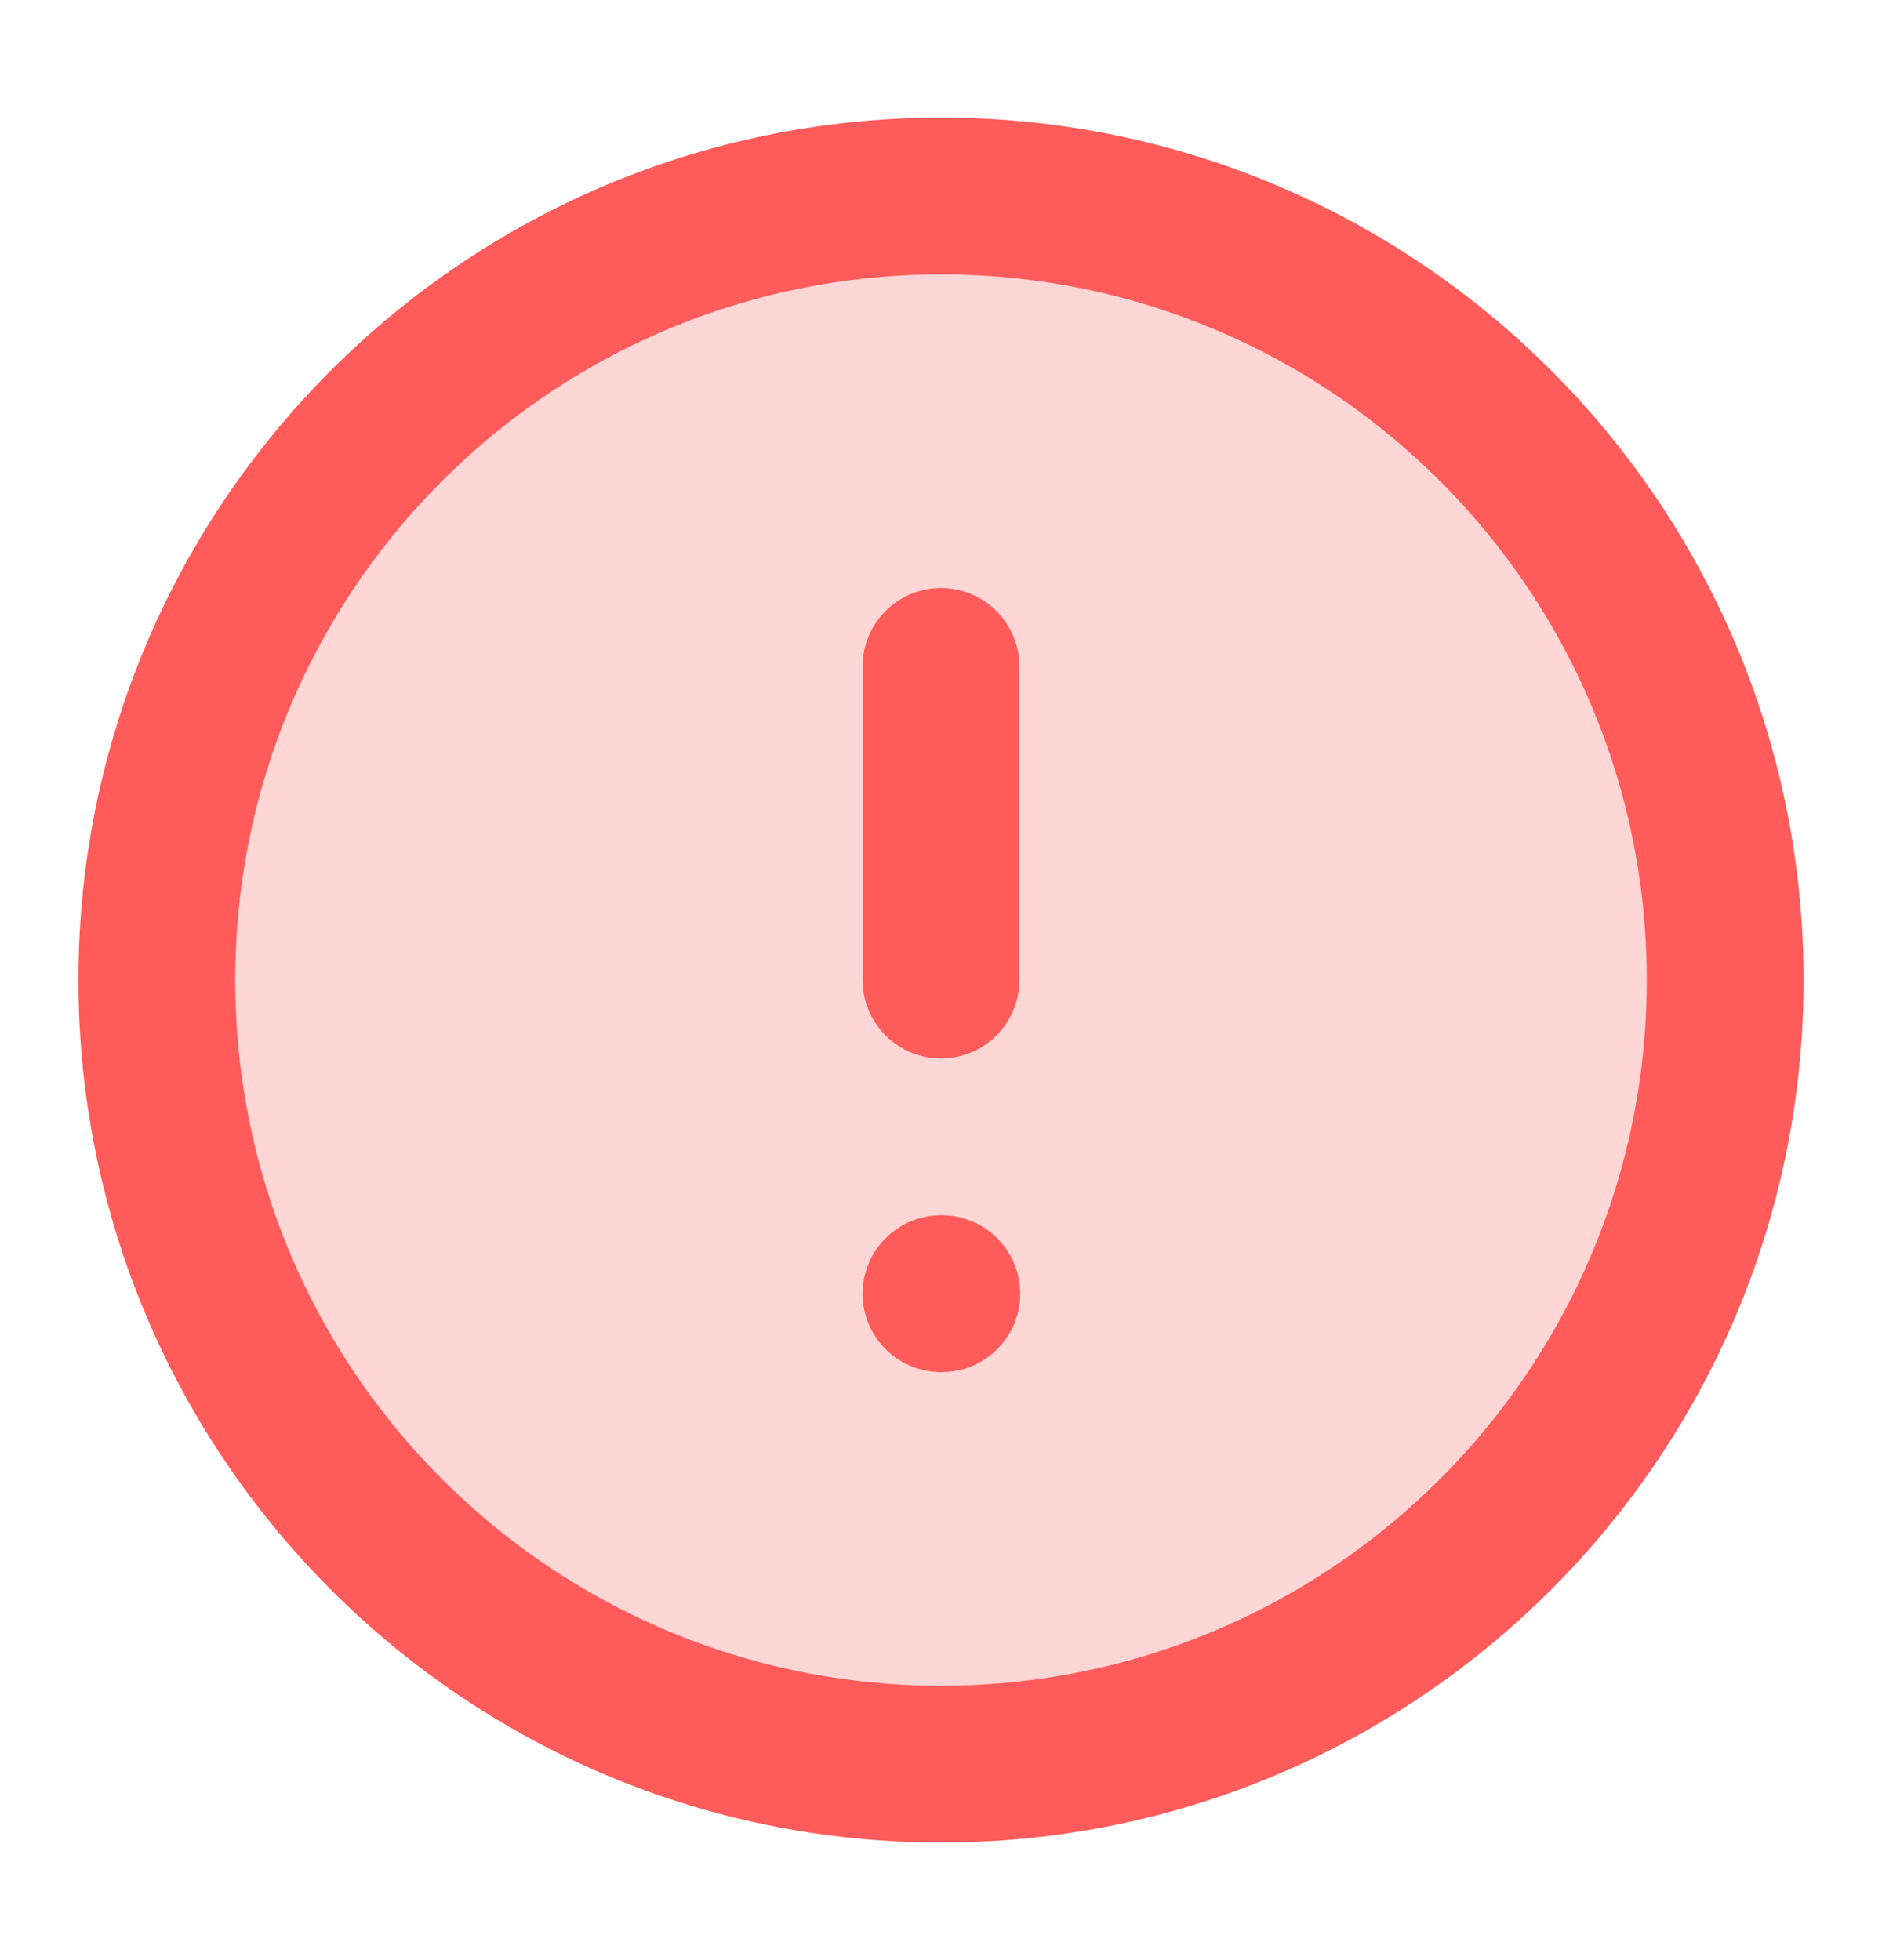 <svg width="24" height="25" viewBox="0 0 24 25" fill="none" xmlns="http://www.w3.org/2000/svg">
<g id="Icons">
<path id="Vector" d="M12 22.5C17.523 22.5 22 18.023 22 12.5C22 6.977 17.523 2.5 12 2.5C6.477 2.5 2 6.977 2 12.5C2 18.023 6.477 22.5 12 22.5Z" fill="#FFD6D6" stroke="#FF5B5B" stroke-width="2" stroke-linecap="round" stroke-linejoin="round"/>
<path id="Vector_2" d="M12 8.5V12.5" stroke="#FF5B5B" stroke-width="2" stroke-linecap="round" stroke-linejoin="round"/>
<path id="Vector_3" d="M12 16.5H12.01" stroke="#FF5B5B" stroke-width="2" stroke-linecap="round" stroke-linejoin="round"/>
</g>
</svg>
